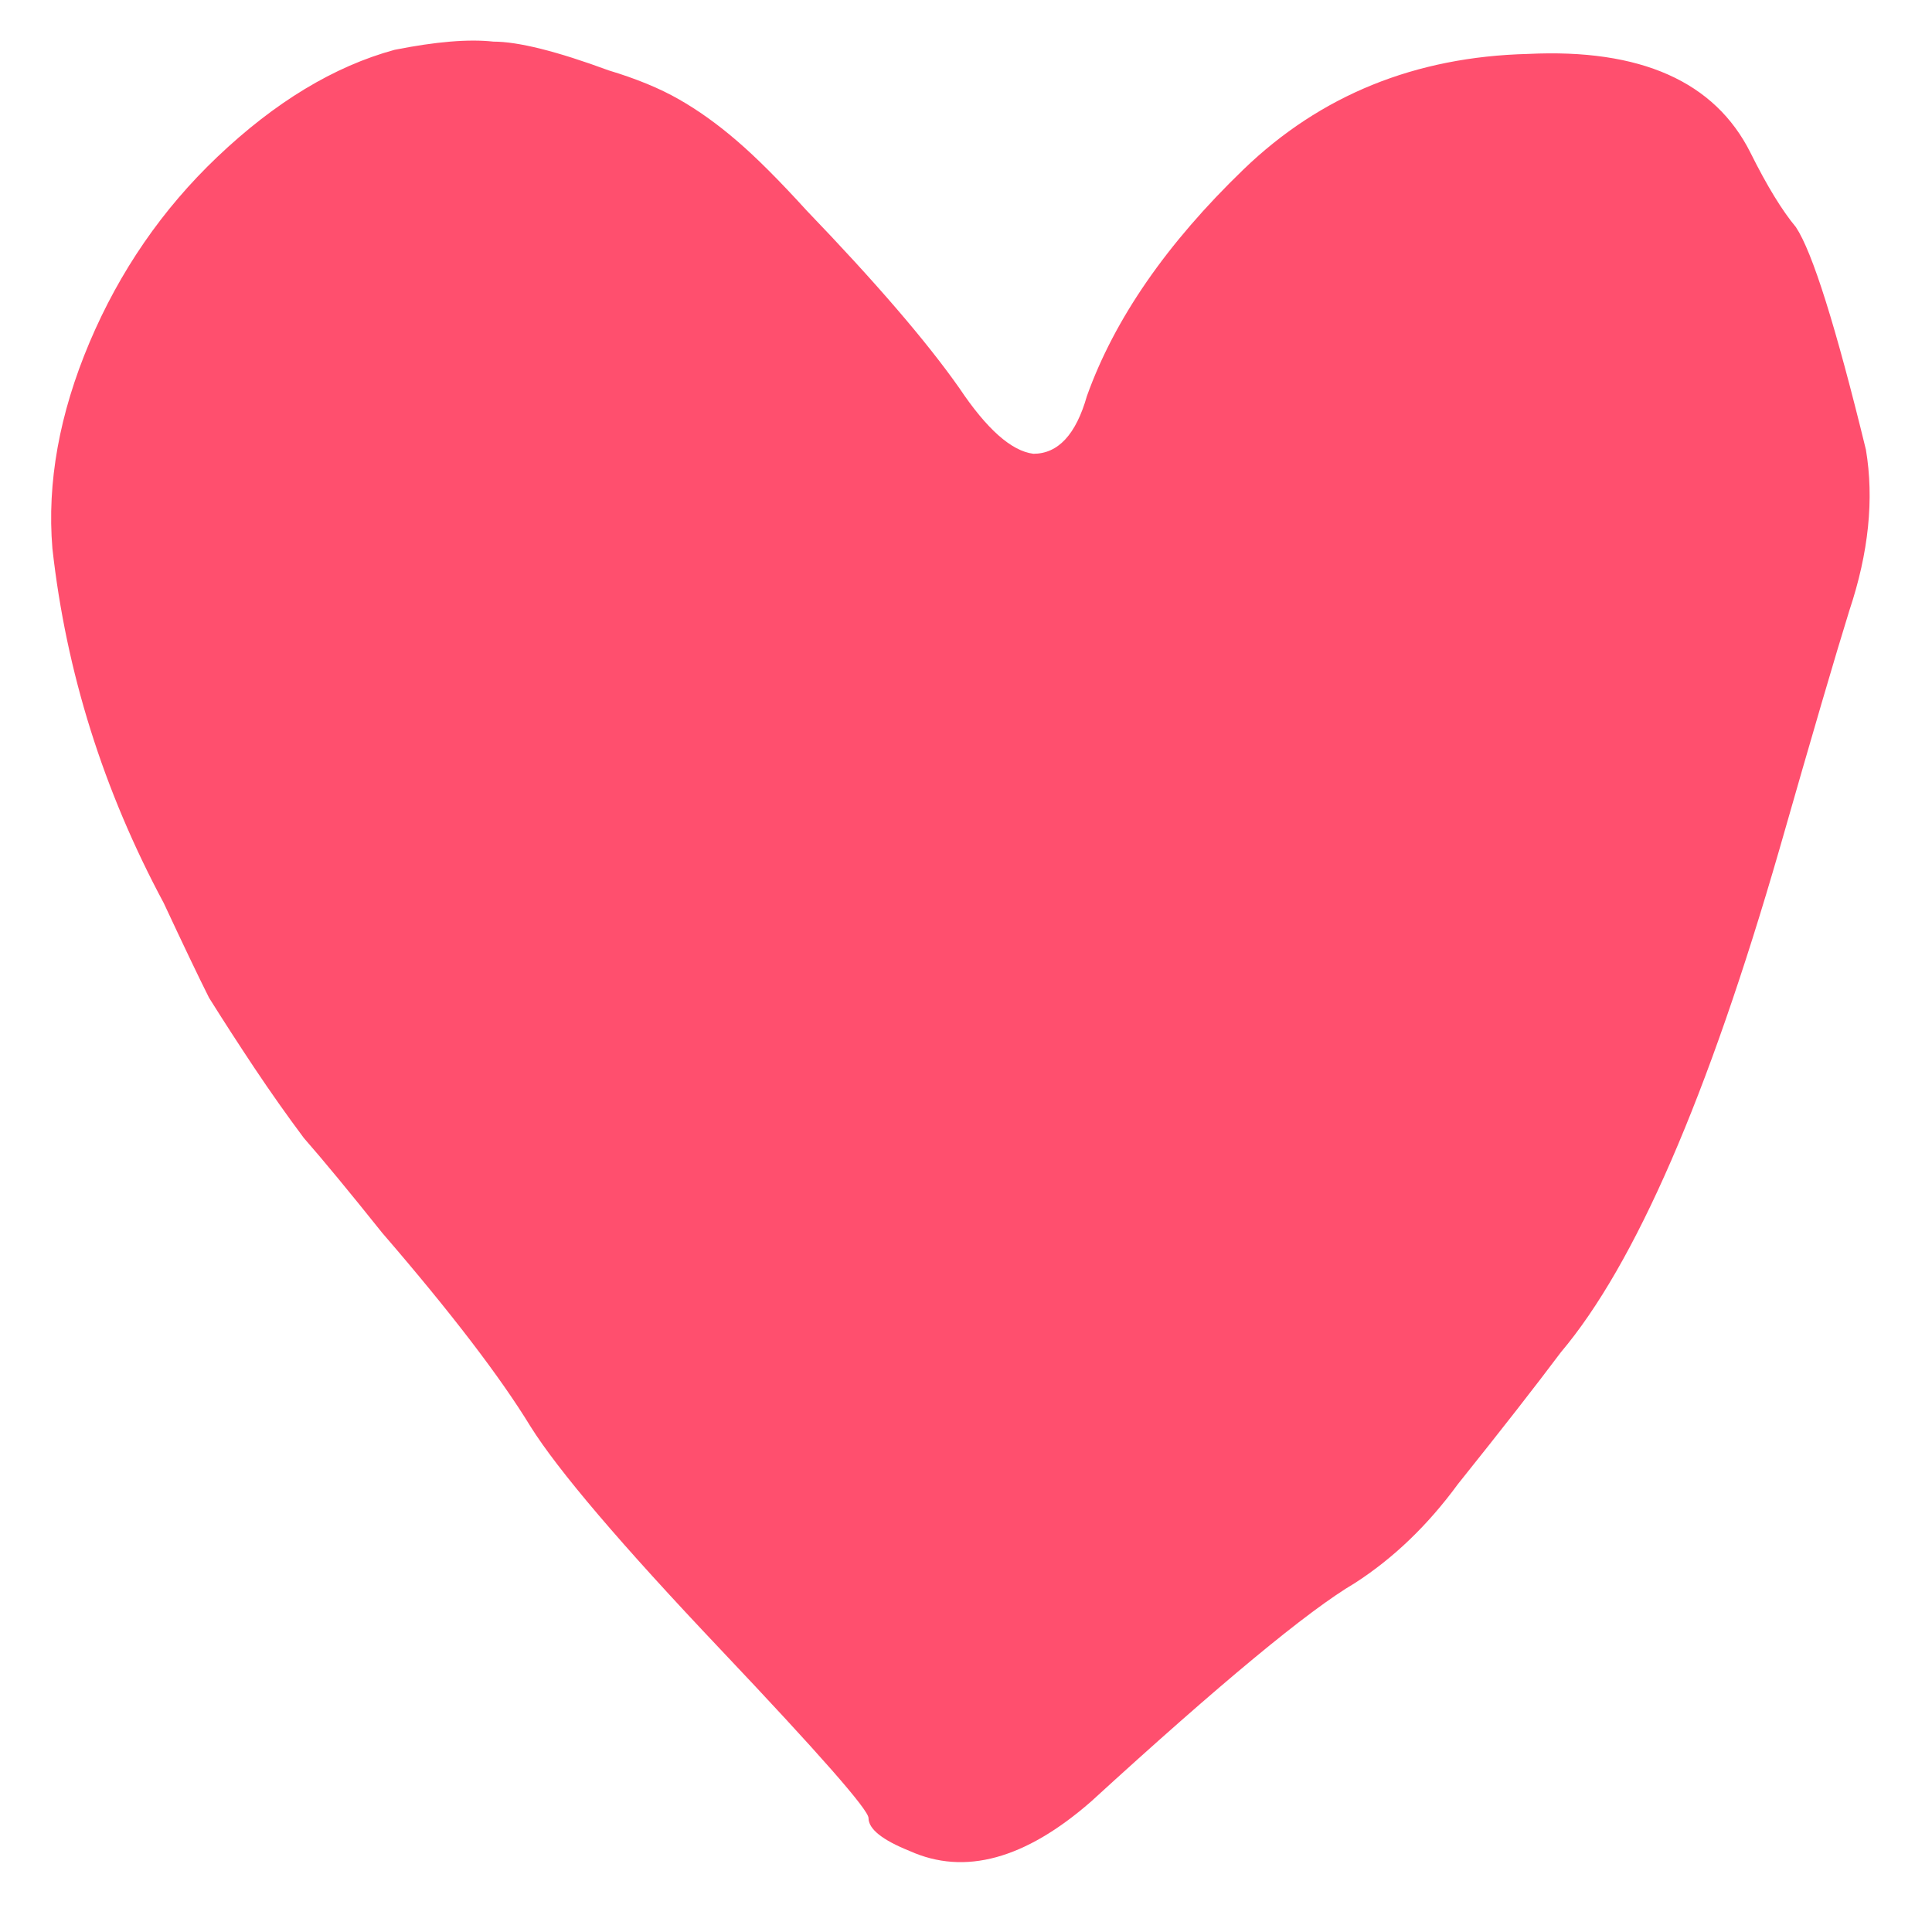 <svg xmlns="http://www.w3.org/2000/svg" width="24" height="24" viewBox="0 0 24 24" fill="none">
  <path d="M4.901 0.619C5.413 0.517 5.822 0.483 6.13 0.517C6.437 0.517 6.915 0.636 7.563 0.875C7.905 0.978 8.195 1.097 8.434 1.234C8.673 1.37 8.912 1.541 9.15 1.746C9.389 1.95 9.68 2.241 10.021 2.616C10.874 3.503 11.506 4.237 11.915 4.818C12.257 5.33 12.564 5.603 12.837 5.637C13.144 5.637 13.366 5.398 13.502 4.92C13.844 3.964 14.492 3.026 15.448 2.104C16.404 1.182 17.581 0.705 18.981 0.67C20.38 0.602 21.302 1.012 21.746 1.899C21.95 2.309 22.138 2.616 22.309 2.821C22.514 3.128 22.804 4.05 23.179 5.586C23.282 6.2 23.213 6.866 22.974 7.582C22.804 8.129 22.514 9.118 22.104 10.552C21.217 13.624 20.312 15.706 19.39 16.798C19.083 17.208 18.657 17.754 18.11 18.437C17.735 18.949 17.308 19.358 16.83 19.666C16.25 20.007 15.158 20.912 13.554 22.379C12.734 23.096 11.983 23.301 11.301 22.994C10.96 22.857 10.789 22.721 10.789 22.584C10.789 22.482 10.174 21.782 8.946 20.485C7.717 19.188 6.932 18.266 6.59 17.72C6.215 17.106 5.601 16.303 4.747 15.314C4.338 14.802 4.013 14.409 3.774 14.136C3.57 13.863 3.365 13.573 3.16 13.266C2.955 12.958 2.768 12.668 2.597 12.395C2.46 12.122 2.273 11.73 2.034 11.218C1.283 9.818 0.822 8.35 0.651 6.814C0.583 5.995 0.737 5.142 1.112 4.254C1.488 3.367 2.017 2.599 2.699 1.95C3.416 1.268 4.15 0.824 4.901 0.619Z" fill="#FF4F6E"/>
</svg>